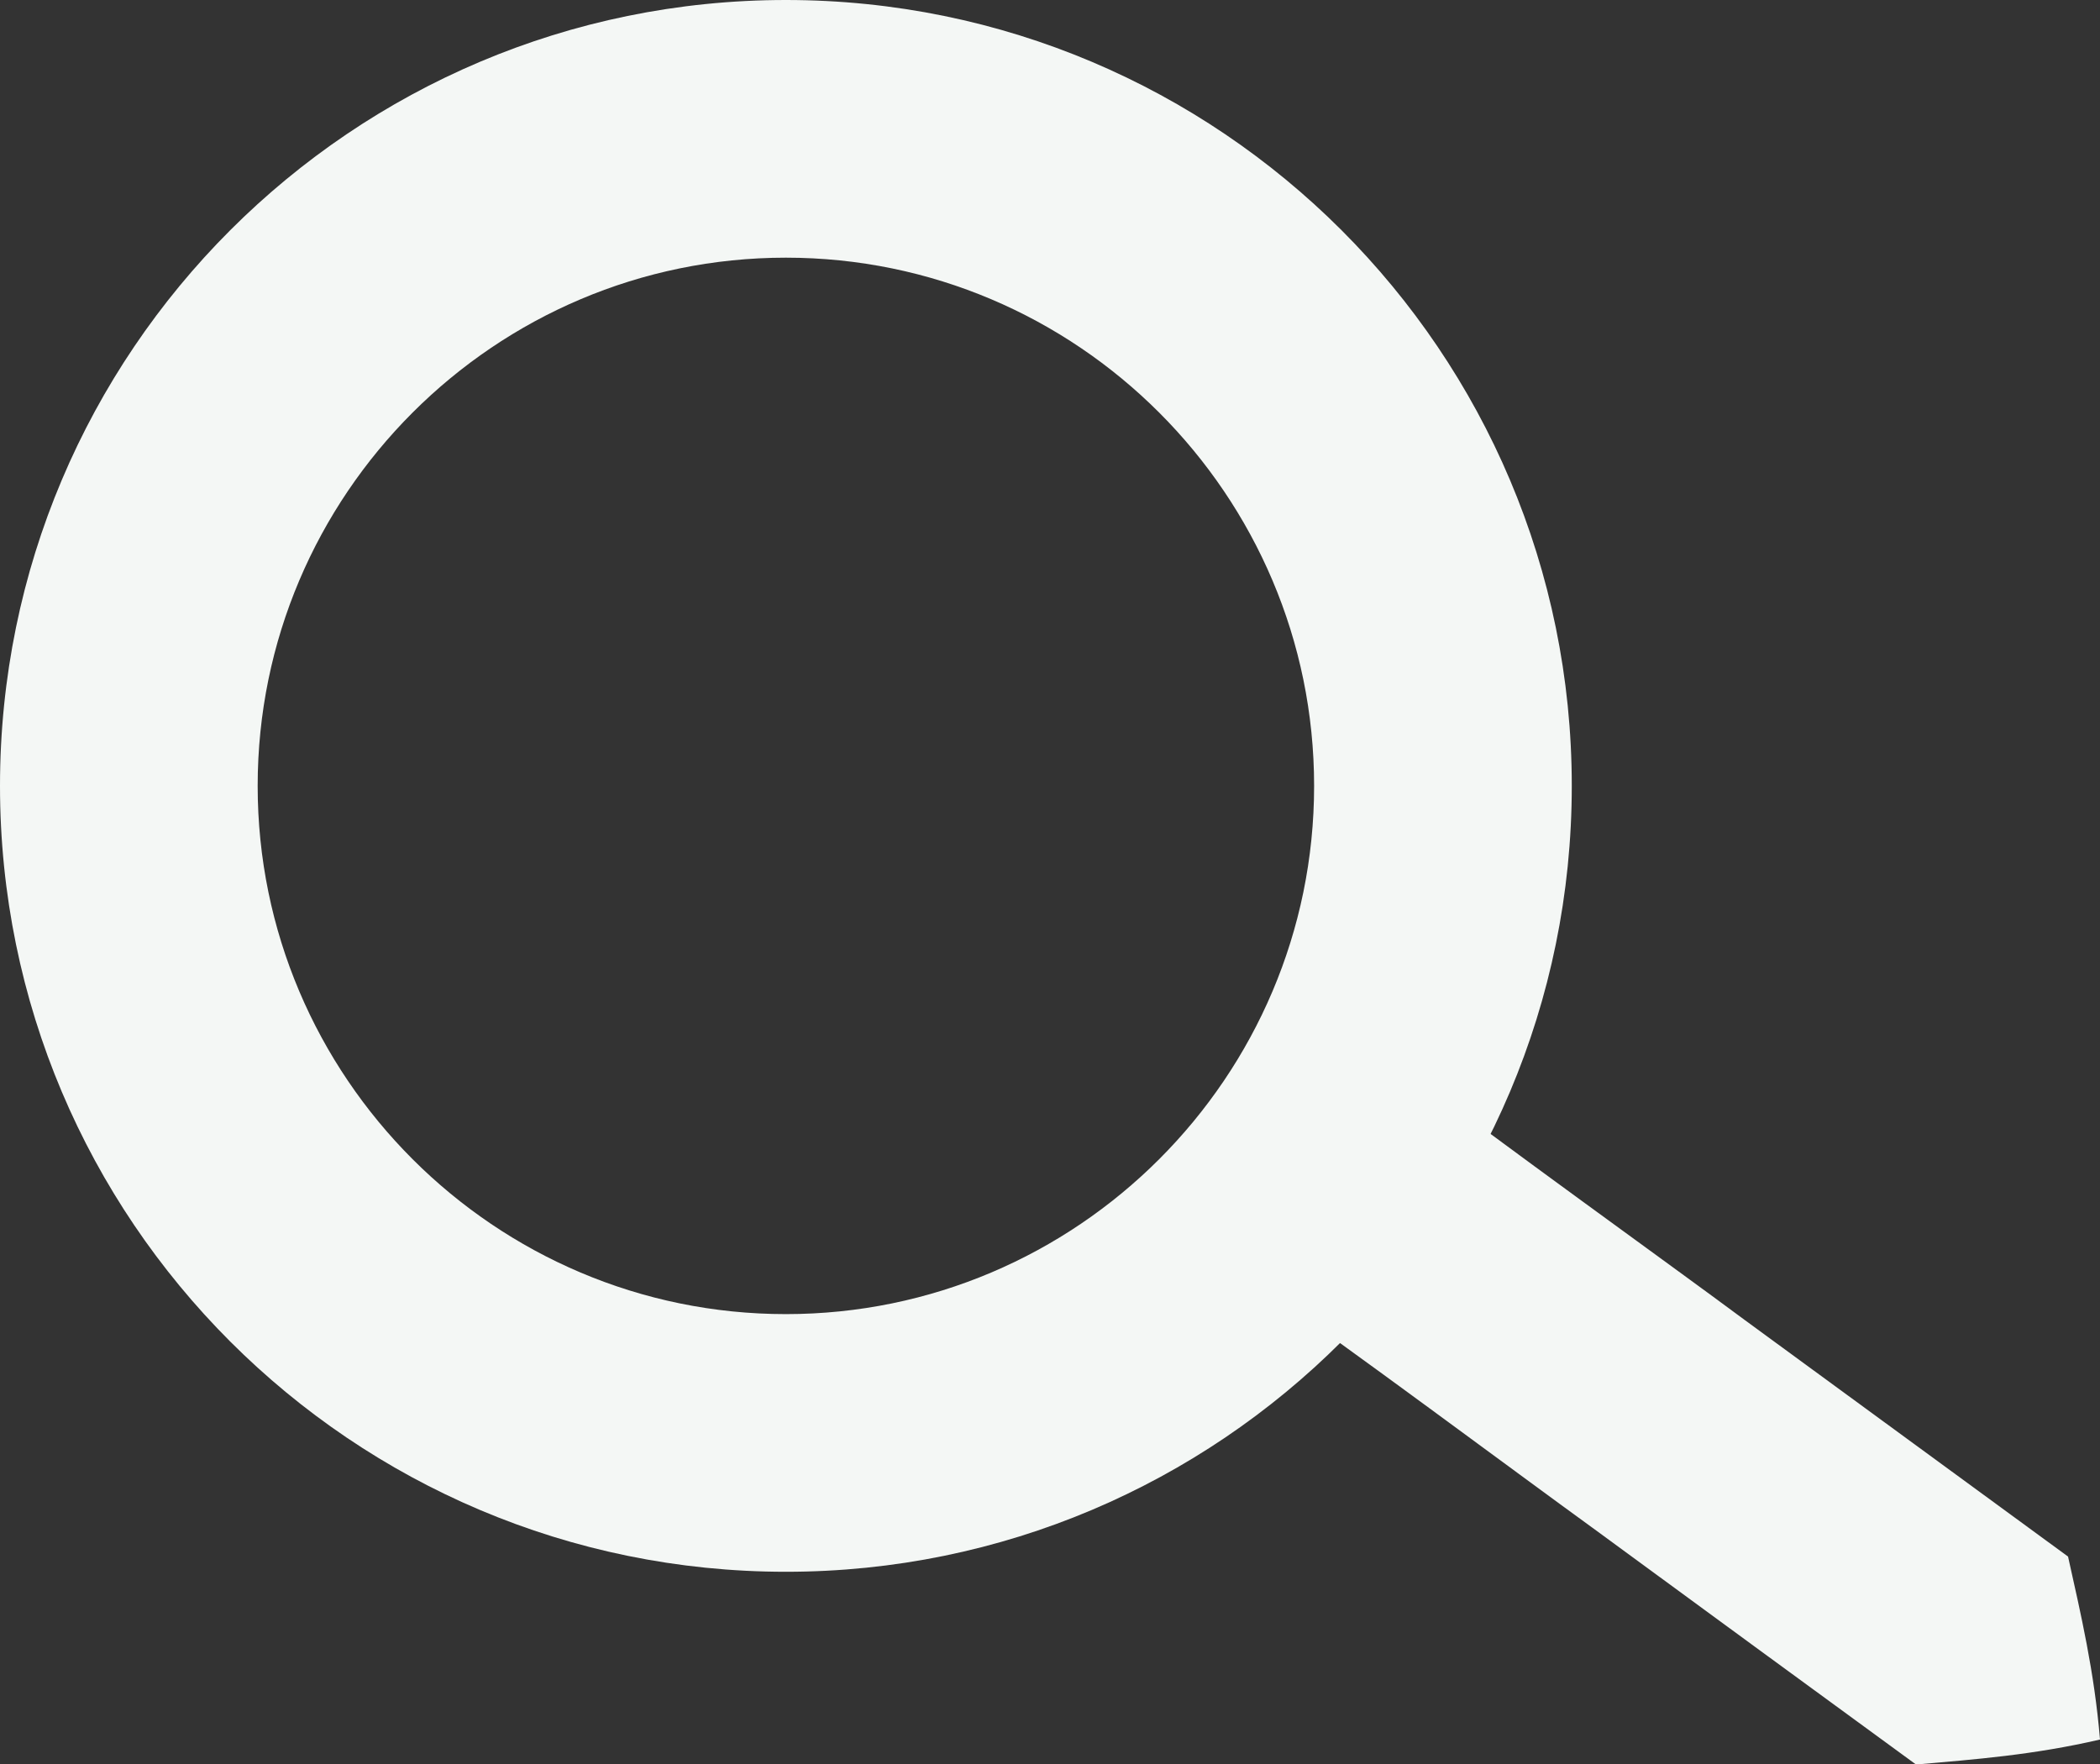 <?xml version="1.0" encoding="UTF-8"?>
<svg id="Layer_1" data-name="Layer 1" xmlns="http://www.w3.org/2000/svg" viewBox="0 0 81.5 68.47">
  <rect x="0" y="0" width="81.5" height="68.47" fill="#333333" stroke="none"/>
  <defs>
    <style>
      .cls-1 {
        fill: #f4f7f5;
        stroke-width: 0px;
      }
    </style>
  </defs>
  <path class="cls-1" d="m30.5,10c11.3,0,20.5,9.2,20.5,20.5s-9.2,20.5-20.5,20.5-20.5-9.2-20.5-20.5S19.2,10,30.5,10m0-10C13.66,0,0,13.66,0,30.5s13.66,30.5,30.5,30.5,30.5-13.66,30.5-30.5S47.34,0,30.5,0h0Z"/>
  <path class="cls-1" d="m48,43c2.3-.56,4.86-.89,7.17-1.01,2.74,2.13,9.65,7.09,12.53,9.23,2.74,2.01,9.9,7.24,12.56,9.19.5,2.25,1.02,4.46,1.24,7.1-2.58.6-4.85.77-7.14.97-2.63-1.92-9.84-7.19-12.56-9.19-2.94-2.13-9.69-7.16-12.59-9.15-.58-2.23-1.04-4.78-1.21-7.14h0Z"/>
</svg>
